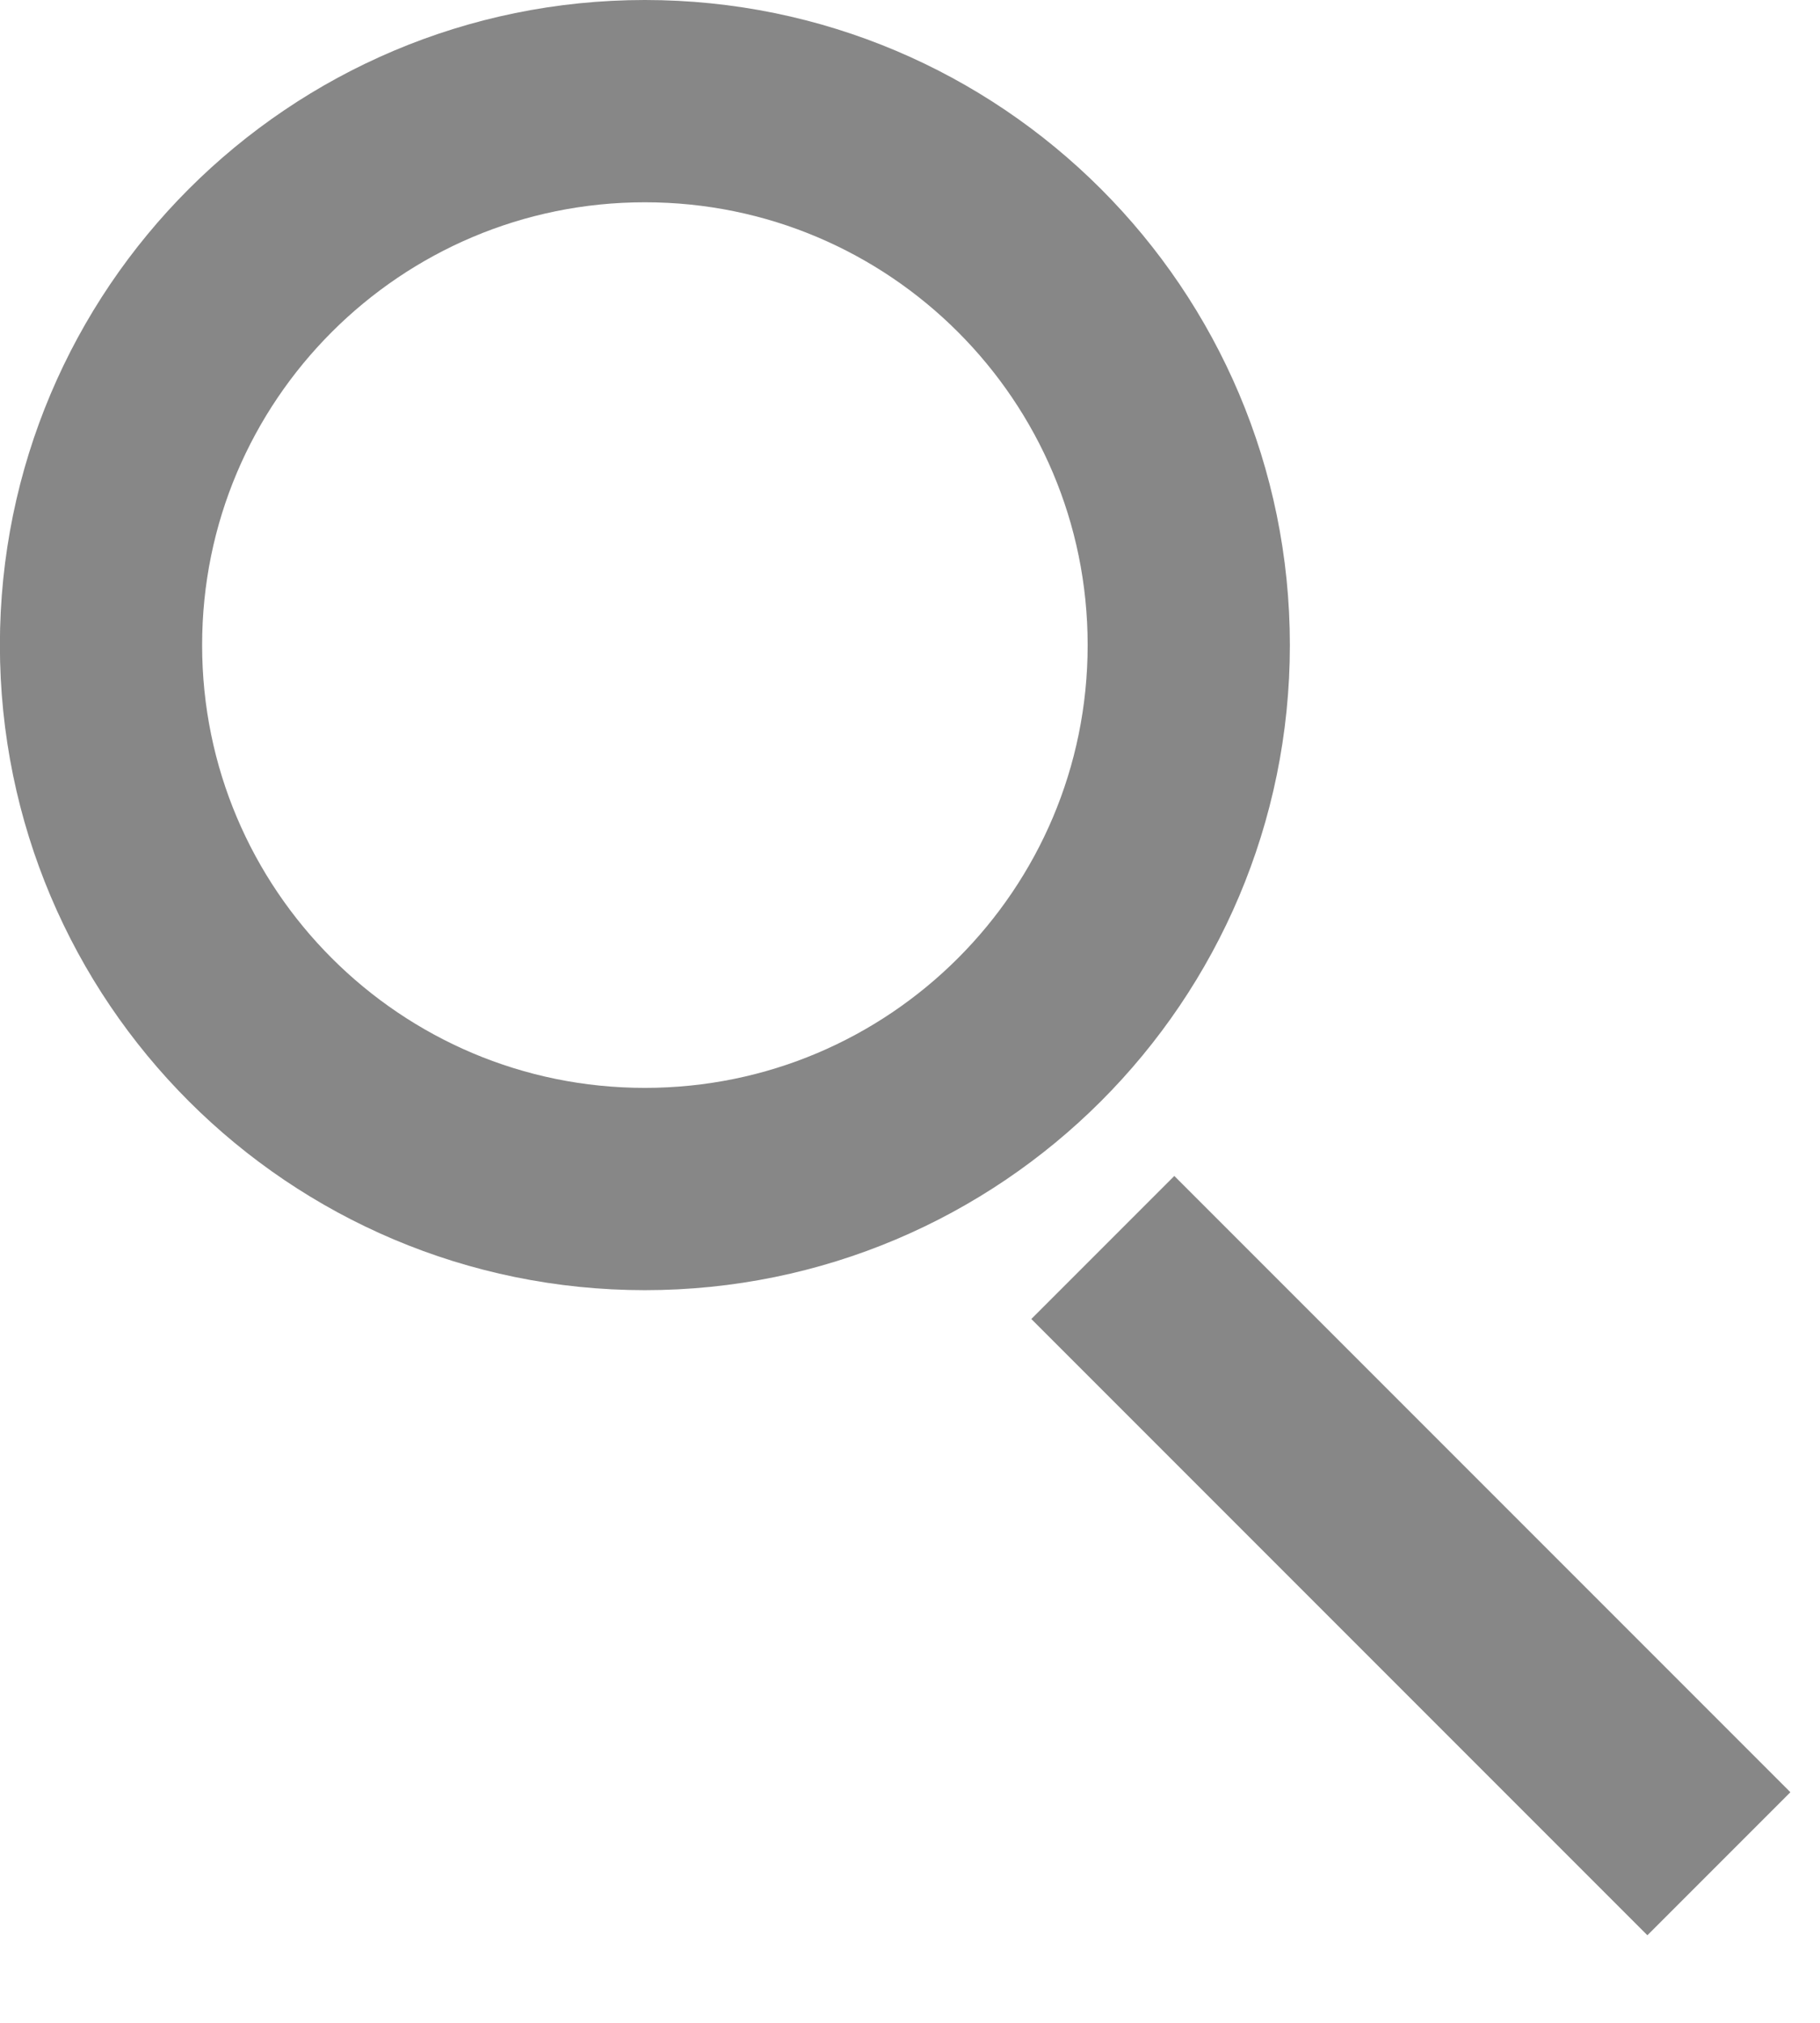 <?xml version="1.0" encoding="UTF-8"?>
<svg width="18px" height="20px" viewBox="0 0 18 20" version="1.1" xmlns="http://www.w3.org/2000/svg" xmlns:xlink="http://www.w3.org/1999/xlink">
    <!-- Generator: Sketch 42 (36781) - http://www.bohemiancoding.com/sketch -->
    <title>search-icon</title>
    <desc>Created with Sketch.</desc>
    <defs></defs>
    <g id="-" stroke="none" stroke-width="1" fill="none" fill-rule="evenodd">
        <g id="Icons-/-Search" transform="translate(-11, -10)" stroke-width="2" stroke="#878787">
            <g id="search-icon" transform="translate(12, 11)">
                <g id="Page-1">
                    <path d="M10.757,5.378 C10.757,8.349 8.348,10.756 5.378,10.756 C2.408,10.756 -0.001,8.349 -0.001,5.378 C-0.001,2.408 2.408,0 5.378,0 C8.348,0 10.757,2.408 10.757,5.378 Z" id="Stroke-1"></path>
                    <path d="M9.907,11.334 L16,17.427" id="Stroke-3"></path>
                </g>
            </g>
        </g>
    </g>
</svg>